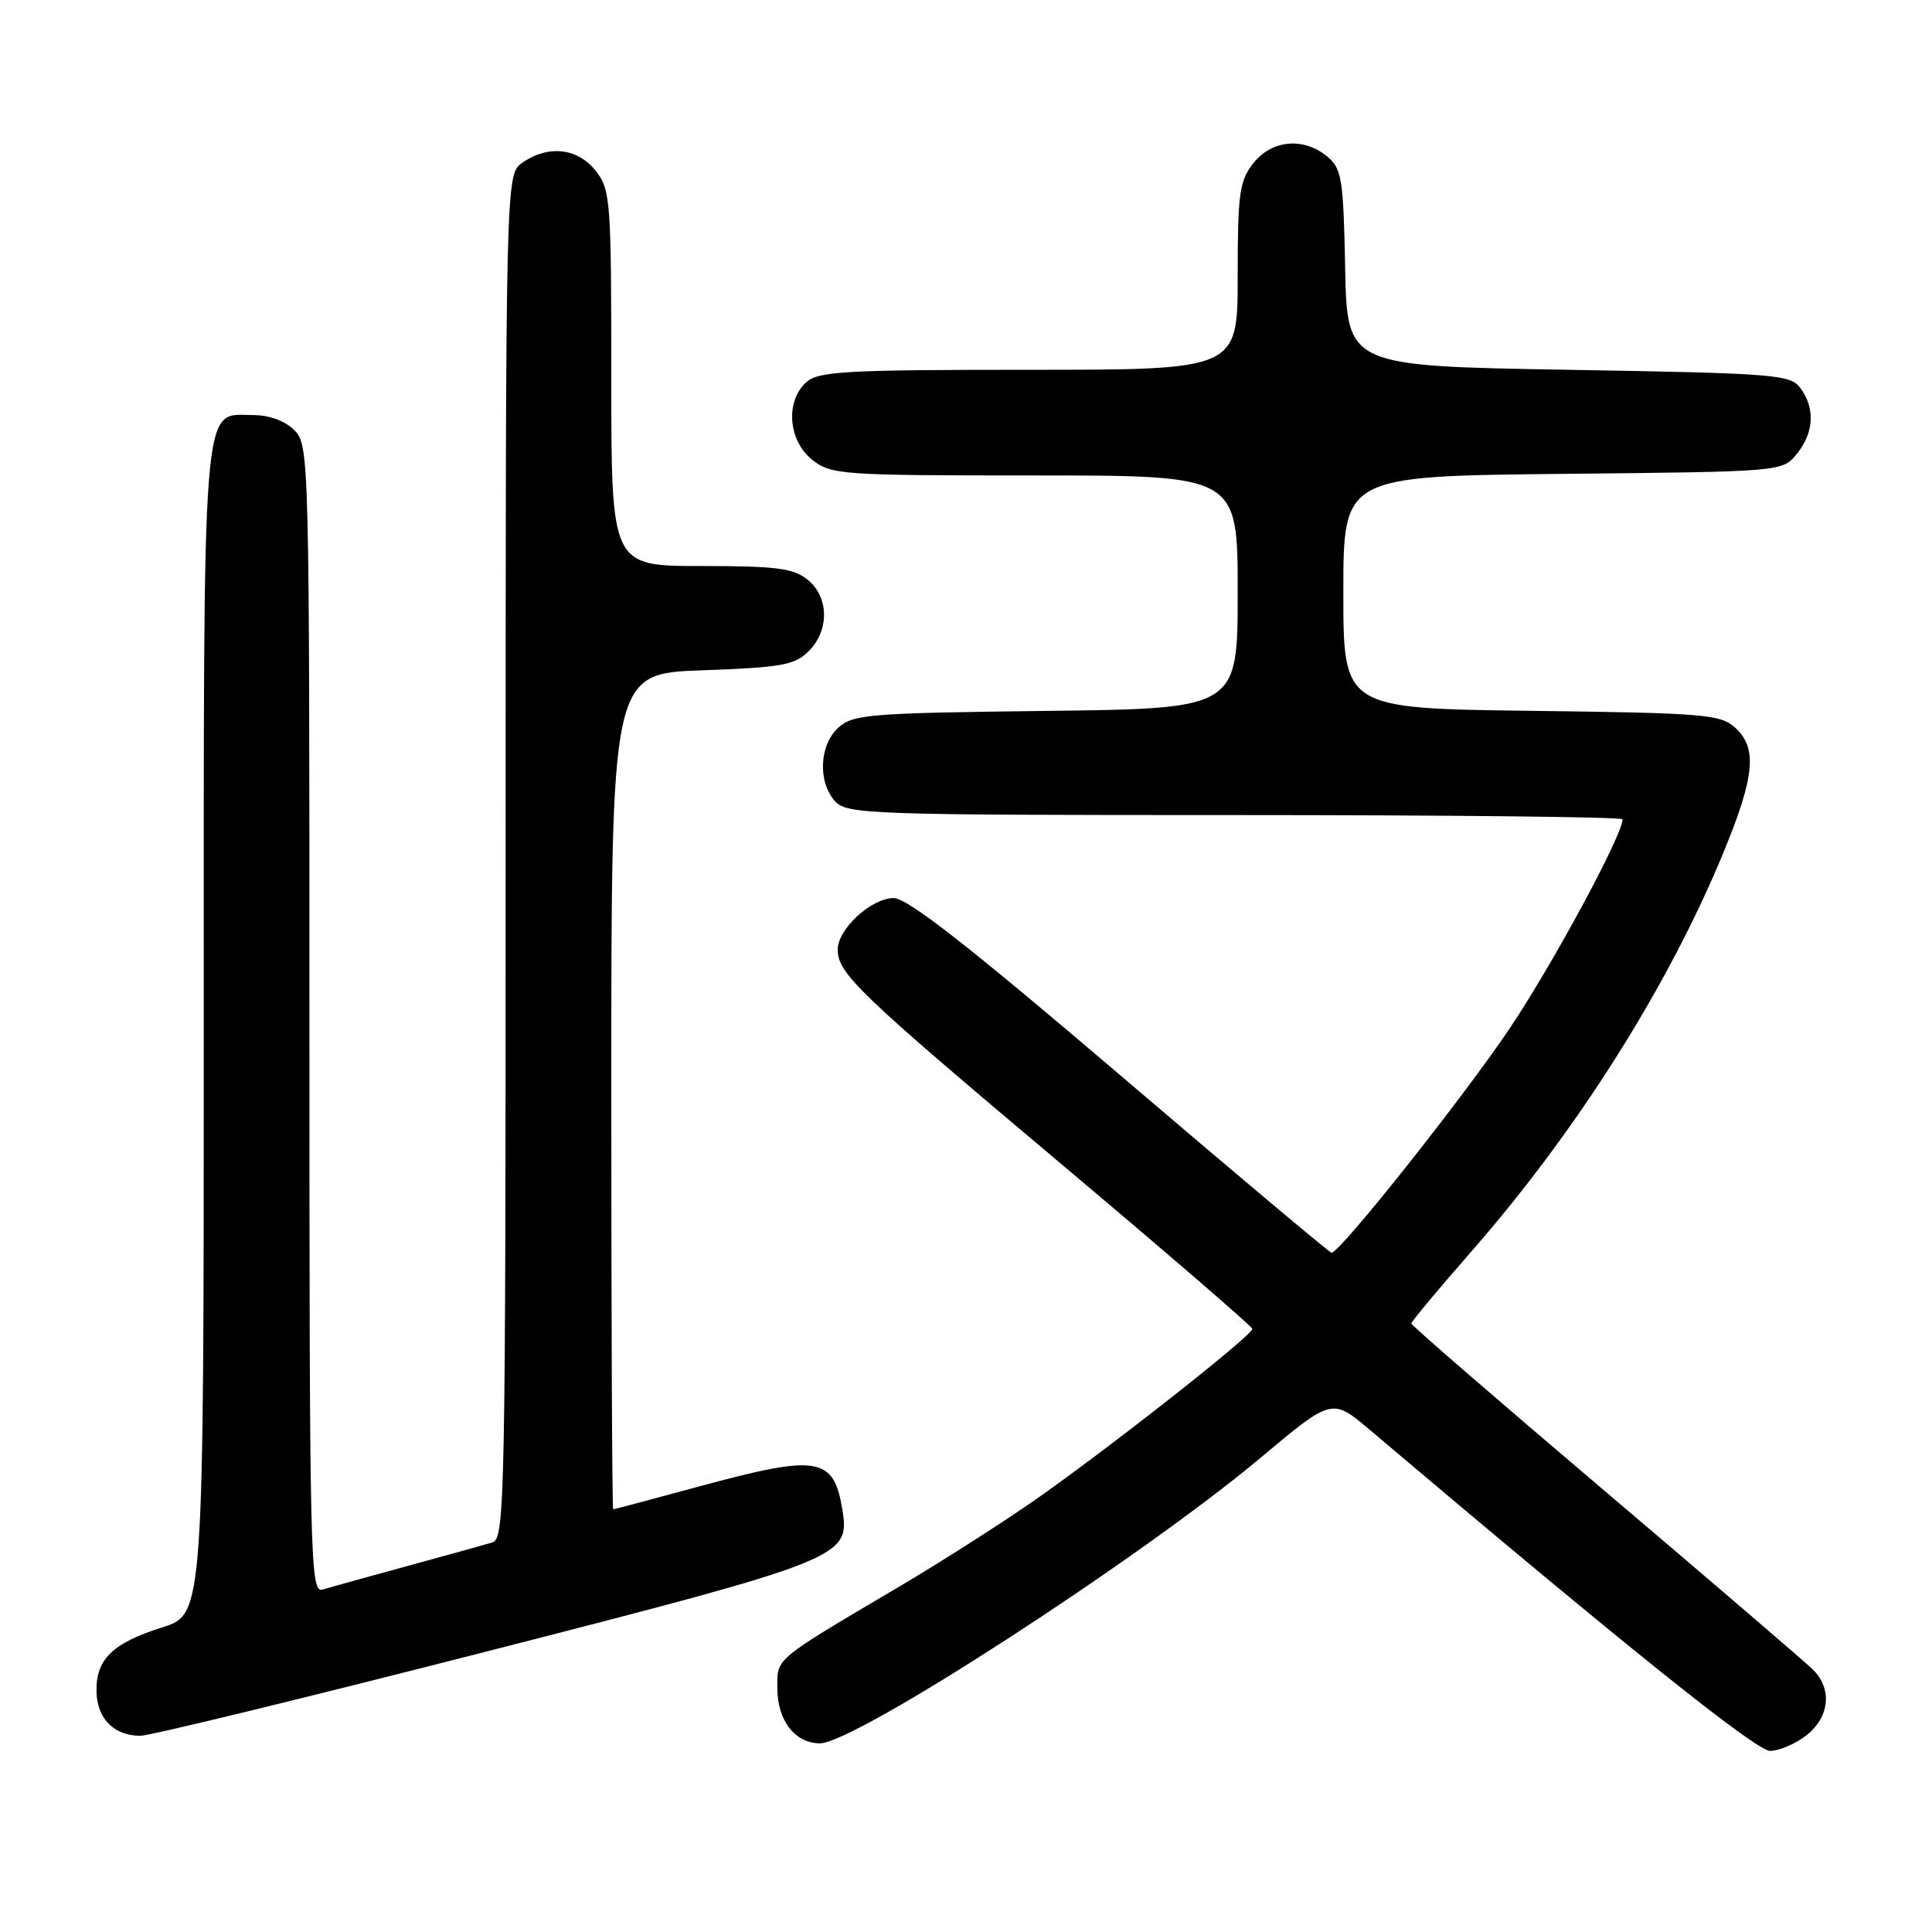 <?xml version="1.0" encoding="UTF-8" standalone="no"?>
<!DOCTYPE svg PUBLIC "-//W3C//DTD SVG 1.1//EN" "http://www.w3.org/Graphics/SVG/1.1/DTD/svg11.dtd" >
<svg xmlns="http://www.w3.org/2000/svg" xmlns:xlink="http://www.w3.org/1999/xlink" version="1.1" viewBox="0 0 256 256">
 <g >
 <path fill="currentColor"
d=" M 239.37 229.93 C 242.43 227.51 242.81 223.81 240.24 221.25 C 239.28 220.29 226.90 209.67 212.74 197.65 C 198.58 185.63 187.00 175.61 187.00 175.37 C 187.00 175.13 190.62 170.79 195.06 165.72 C 209.06 149.69 221.13 130.56 228.43 112.81 C 232.54 102.79 232.87 99.10 229.90 96.40 C 227.97 94.66 225.72 94.47 202.90 94.19 C 178.00 93.87 178.00 93.87 178.00 78.48 C 178.00 63.09 178.00 63.09 207.09 62.79 C 236.18 62.50 236.18 62.50 238.09 60.14 C 240.36 57.34 240.54 54.12 238.58 51.44 C 237.25 49.62 235.40 49.47 207.83 49.00 C 178.50 48.50 178.50 48.50 178.24 35.50 C 178.01 23.68 177.79 22.34 175.88 20.75 C 172.74 18.14 168.52 18.52 166.07 21.63 C 164.23 23.98 164.00 25.64 164.00 36.63 C 164.00 49.00 164.00 49.00 136.33 49.00 C 111.98 49.00 108.44 49.20 106.83 50.65 C 104.03 53.19 104.44 58.41 107.63 60.93 C 110.15 62.91 111.47 63.00 137.13 63.00 C 164.00 63.00 164.00 63.00 164.00 78.45 C 164.00 93.90 164.00 93.90 138.60 94.20 C 115.27 94.48 113.04 94.65 111.10 96.40 C 108.56 98.71 108.33 103.60 110.65 106.17 C 112.22 107.90 115.18 108.00 163.65 108.00 C 191.89 108.00 215.00 108.25 215.00 108.56 C 215.00 110.63 205.81 127.66 200.08 136.21 C 193.95 145.35 177.56 166.00 176.43 166.00 C 176.20 166.00 163.61 155.43 148.47 142.50 C 128.40 125.38 120.25 119.00 118.42 119.00 C 115.46 119.00 111.00 123.10 111.00 125.82 C 111.00 128.98 113.73 131.60 140.34 154.00 C 154.39 165.82 165.91 175.76 165.94 176.08 C 166.02 176.92 145.91 192.70 136.50 199.20 C 132.10 202.23 124.45 207.10 119.50 210.03 C 102.36 220.16 103.00 219.63 103.00 223.69 C 103.00 227.97 105.34 231.00 108.65 231.00 C 113.30 231.00 151.20 206.44 167.00 193.19 C 176.50 185.23 176.50 185.23 181.50 189.46 C 215.01 217.83 232.67 232.00 234.54 232.00 C 235.75 232.00 237.92 231.07 239.37 229.93 Z  M 64.17 218.91 C 111.58 206.77 112.63 206.35 111.64 200.16 C 110.48 192.99 108.47 192.66 92.50 197.00 C 86.45 198.64 81.39 199.99 81.25 199.99 C 81.11 200.00 81.00 175.08 81.00 144.62 C 81.00 89.25 81.00 89.25 93.03 88.82 C 103.58 88.44 105.31 88.13 107.15 86.29 C 109.92 83.52 109.86 79.11 107.01 76.81 C 105.14 75.29 102.87 75.00 92.89 75.00 C 81.00 75.00 81.00 75.00 81.00 50.13 C 81.00 26.49 80.90 25.14 78.93 22.63 C 76.54 19.60 72.63 19.17 69.22 21.56 C 67.00 23.11 67.00 23.11 67.00 113.49 C 67.00 198.70 66.90 203.89 65.25 204.38 C 64.29 204.67 59.23 206.07 54.00 207.50 C 48.77 208.93 43.71 210.33 42.75 210.62 C 41.09 211.11 41.00 207.04 41.00 135.07 C 41.00 60.33 40.96 58.96 39.00 57.00 C 37.77 55.77 35.67 55.00 33.56 55.00 C 26.65 55.00 27.00 50.69 27.00 136.67 C 27.00 213.90 27.00 213.90 21.49 215.64 C 14.88 217.72 12.66 219.90 12.79 224.22 C 12.89 227.77 15.14 230.00 18.61 230.00 C 19.83 230.00 40.34 225.01 64.17 218.91 Z "/>
</g>
</svg>